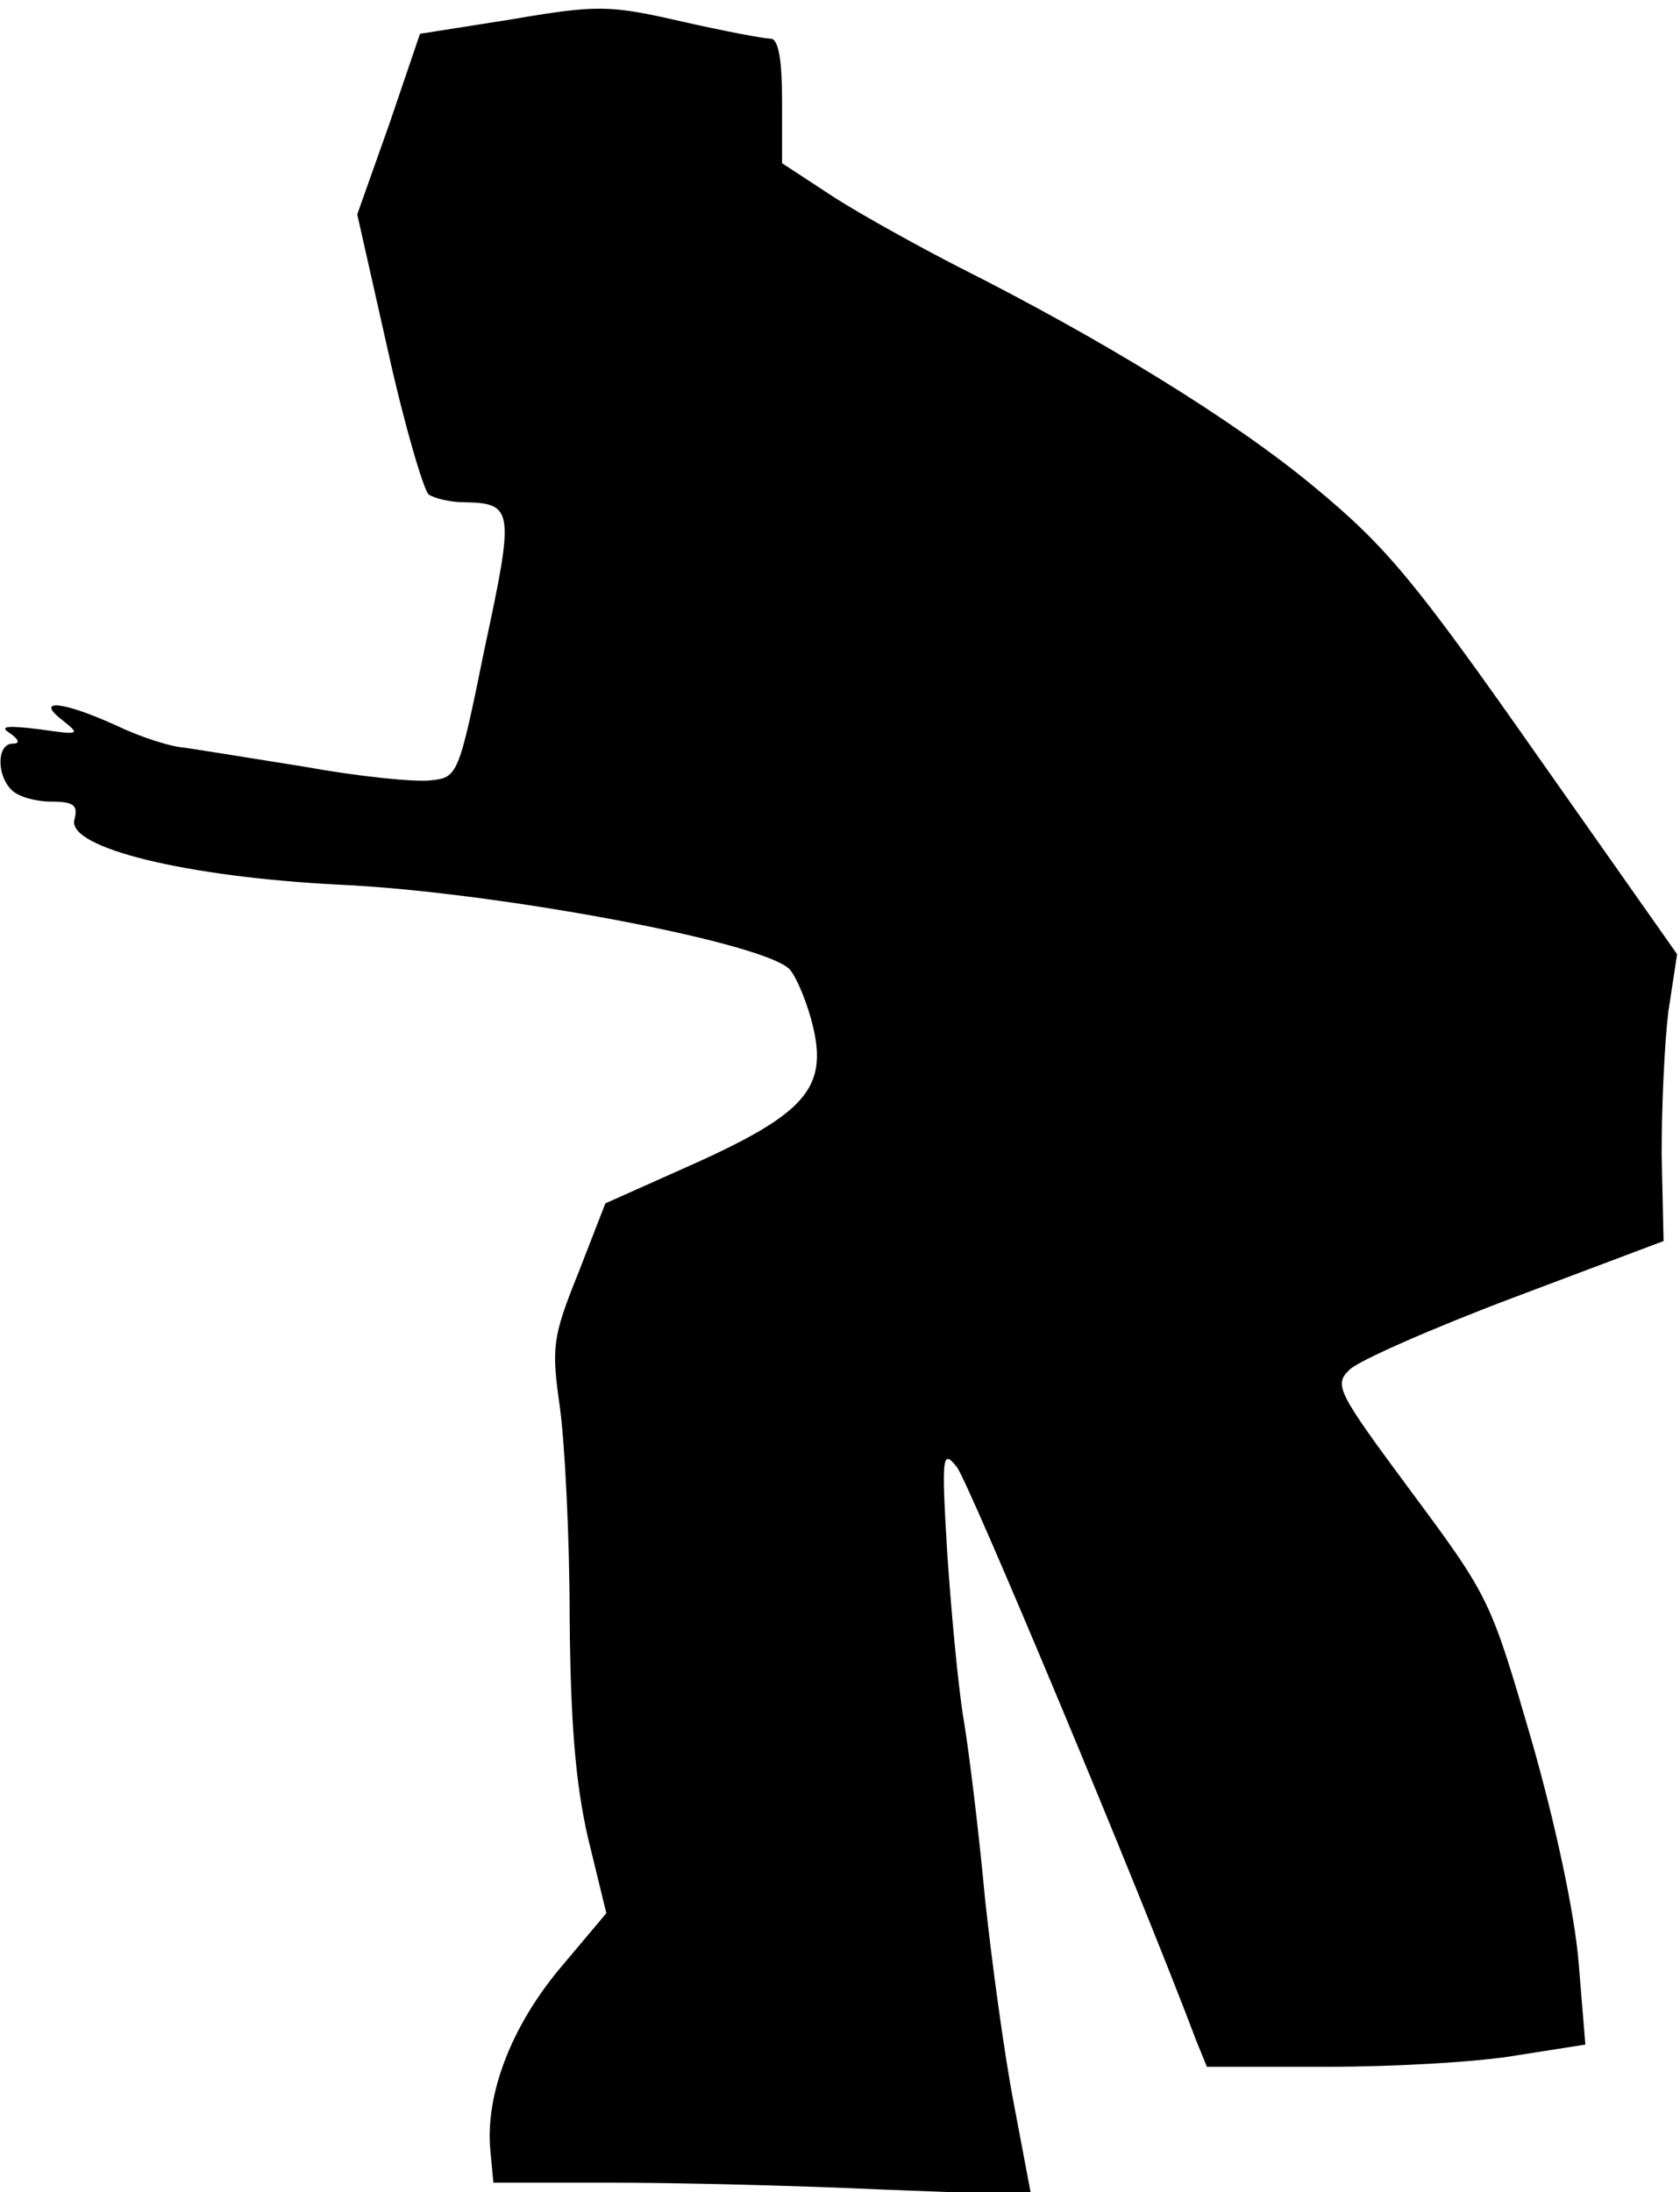 <?xml version="1.0" standalone="no"?>
<!DOCTYPE svg PUBLIC "-//W3C//DTD SVG 20010904//EN"
 "http://www.w3.org/TR/2001/REC-SVG-20010904/DTD/svg10.dtd">
<svg version="1.0" xmlns="http://www.w3.org/2000/svg"
 width="174pt" height="227pt" viewBox="0 0 174 227"
 preserveAspectRatio="xMidYMid meet">
<g transform="translate(0,227) scale(0.1,-0.1)"
fill="#000000" stroke="none">
<path fill="#000000" stroke="none" d="M530 2250 l-95 -15 -32 -94 -33 -93 32
-142 c17 -77 37 -144 42 -148 6 -4 22 -8 36 -8 52 -1 53 -7 22 -151 -27 -133
-28 -134 -56 -137 -16 -2 -75 4 -130 14 -56 9 -112 18 -126 20 -14 1 -45 11
-70 23 -55 25 -85 28 -55 5 19 -15 17 -15 -25 -9 -33 4 -41 3 -30 -4 10 -7 11
-11 3 -11 -16 0 -17 -32 -1 -48 7 -7 25 -12 41 -12 24 0 28 -4 24 -19 -7 -29
116 -59 274 -67 156 -7 428 -57 465 -86 6 -4 17 -28 24 -53 19 -69 -2 -96
-119 -149 l-94 -42 -28 -72 c-27 -67 -28 -77 -19 -140 5 -37 10 -134 10 -217
1 -110 6 -171 19 -228 l19 -78 -48 -57 c-51 -61 -78 -132 -72 -190 l3 -32 122
0 c67 0 192 -3 278 -7 l157 -6 -18 95 c-10 52 -23 148 -30 214 -6 65 -16 148
-22 184 -6 36 -13 114 -17 173 -6 100 -5 107 10 88 12 -15 188 -435 248 -594
l11 -27 125 0 c70 0 158 5 197 12 l70 11 -7 85 c-4 50 -24 144 -49 231 -42
144 -43 147 -124 256 -77 104 -81 111 -64 127 9 9 86 43 171 75 l154 58 -2 90
c0 50 3 116 7 148 l9 59 -145 206 c-127 181 -156 216 -231 278 -83 69 -220
153 -369 228 -39 20 -97 52 -127 71 l-55 36 0 64 c0 45 -4 65 -12 65 -7 0 -49
8 -93 18 -74 17 -87 17 -175 2z"/>
</g>
</svg>
